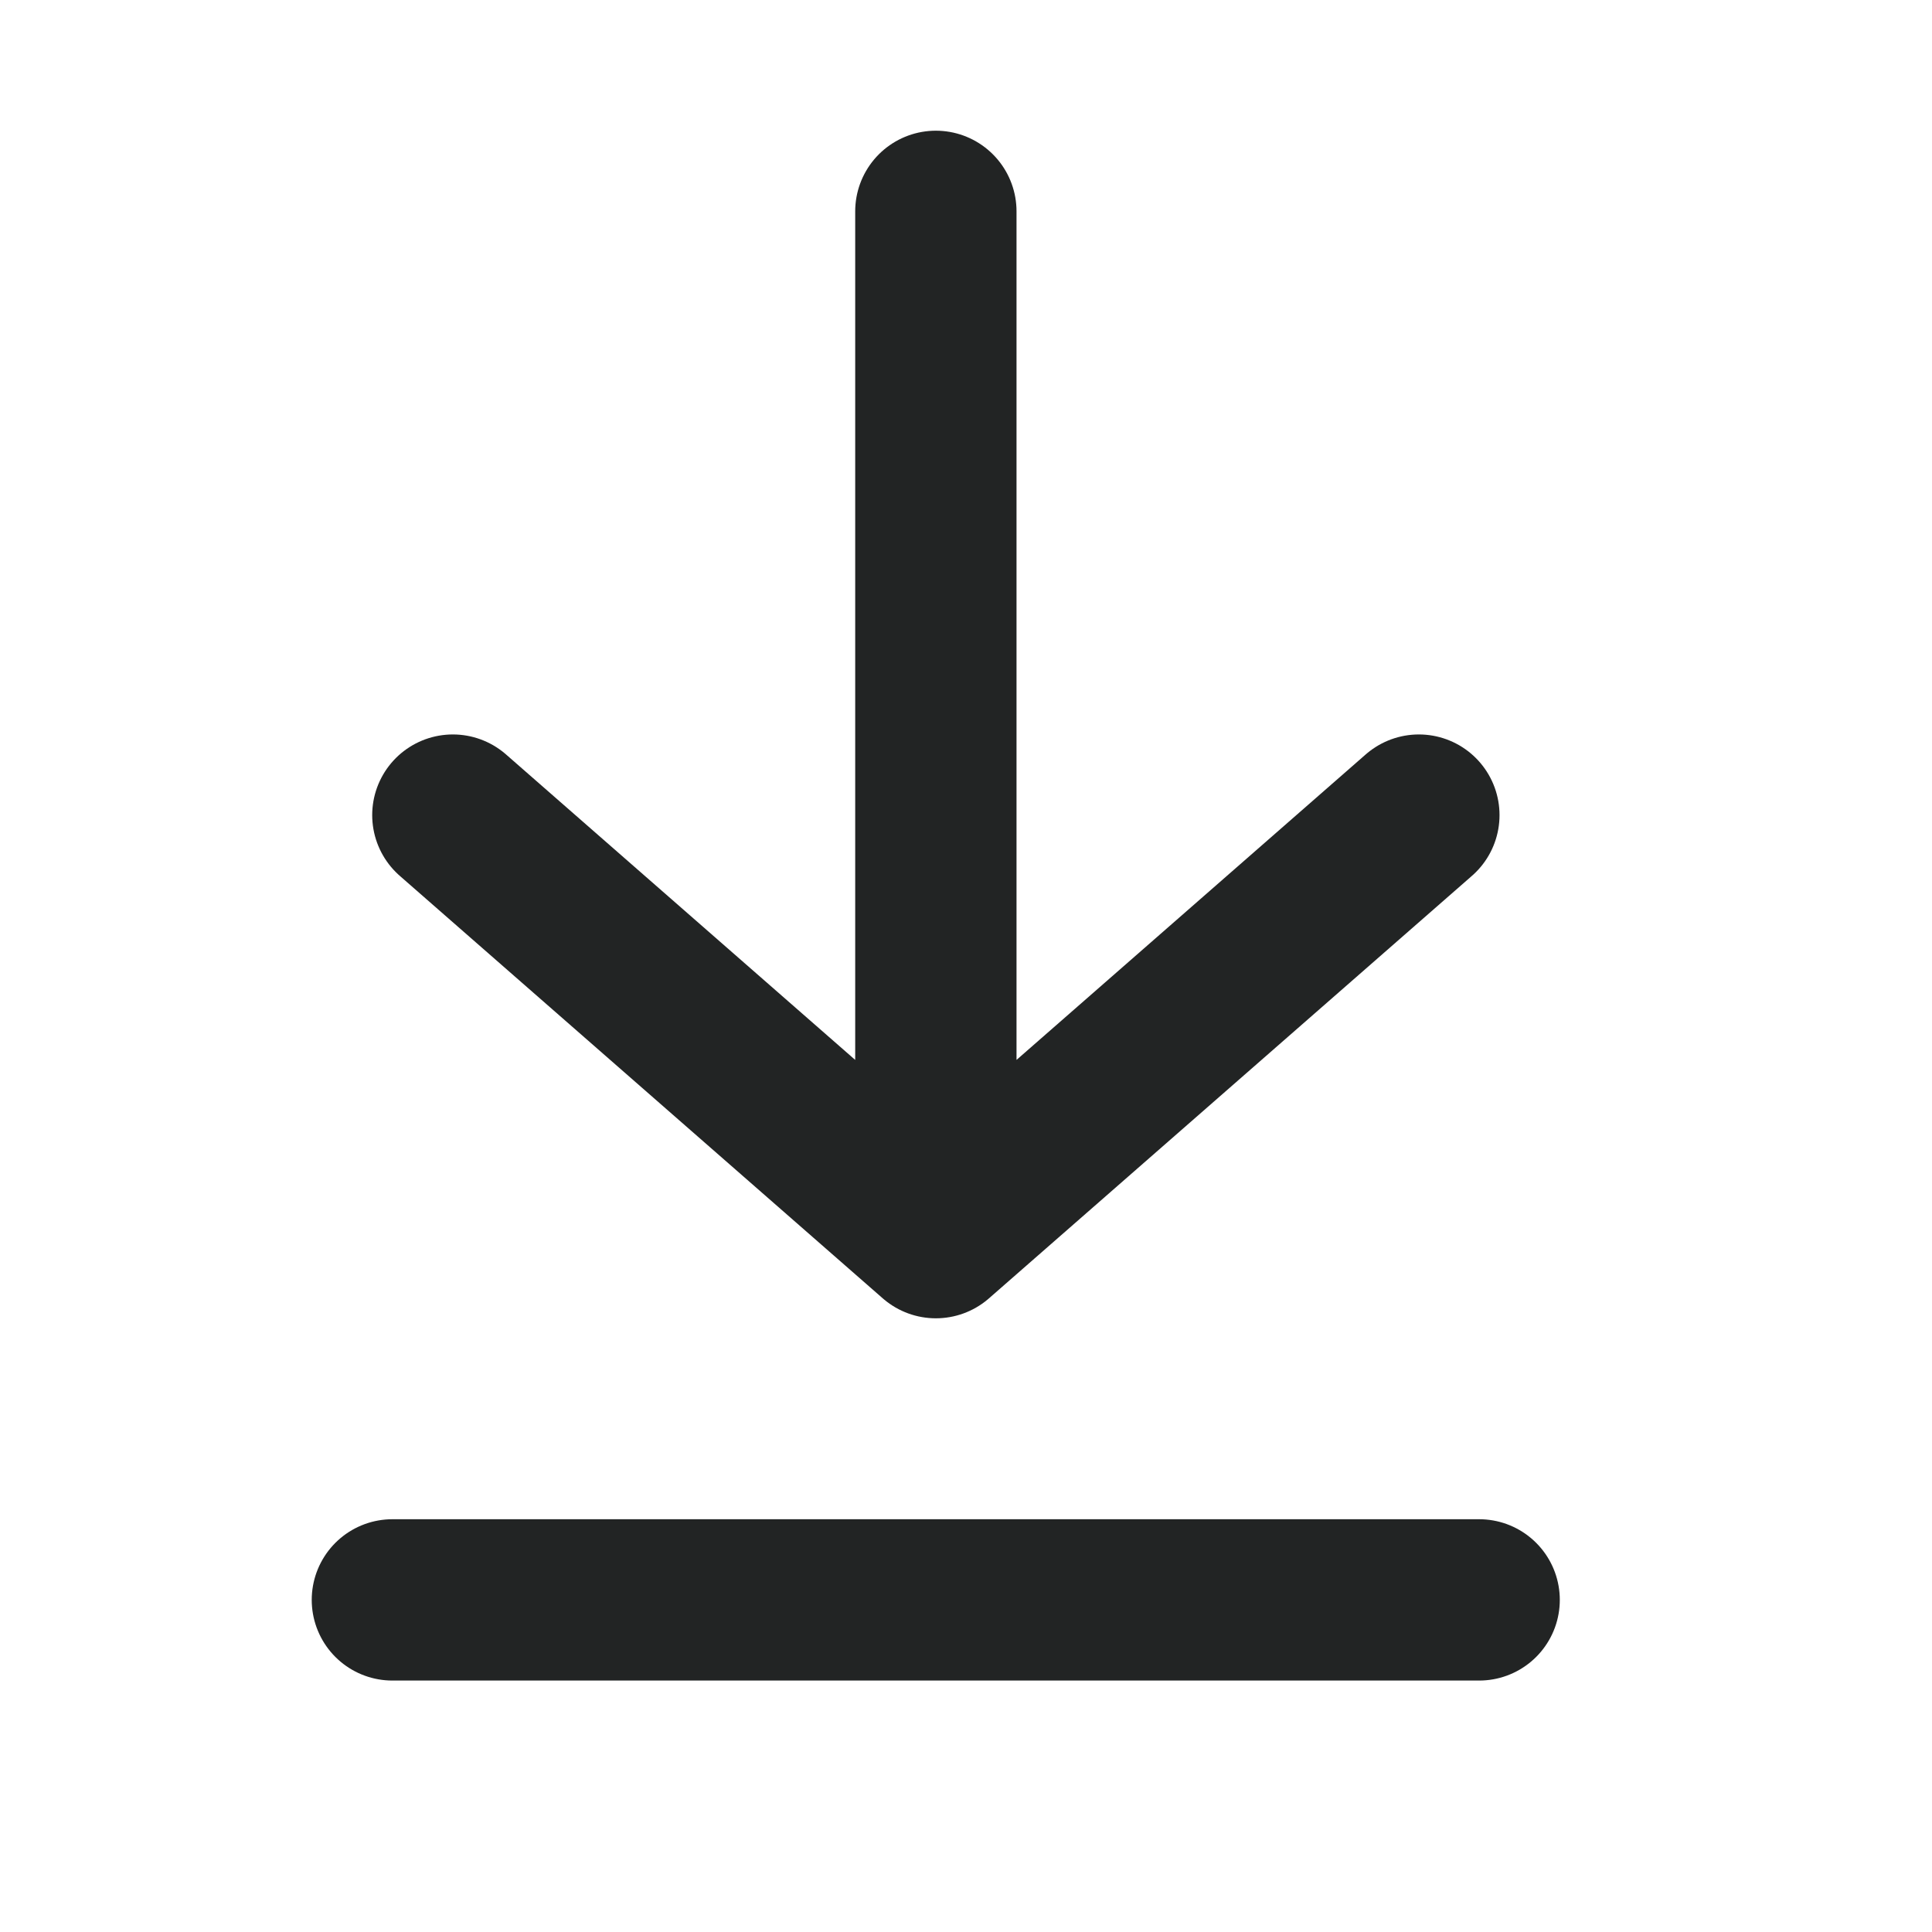 <svg width="20" height="20" viewBox="0 0 20 20" fill="none" xmlns="http://www.w3.org/2000/svg">
<path d="M4.062 16.562H15.312M4.688 8.438L9.688 12.812L14.688 8.438M9.688 2.188V12.812" stroke="#222424" stroke-width="1.67" stroke-linecap="round" stroke-linejoin="round"/>
</svg>
